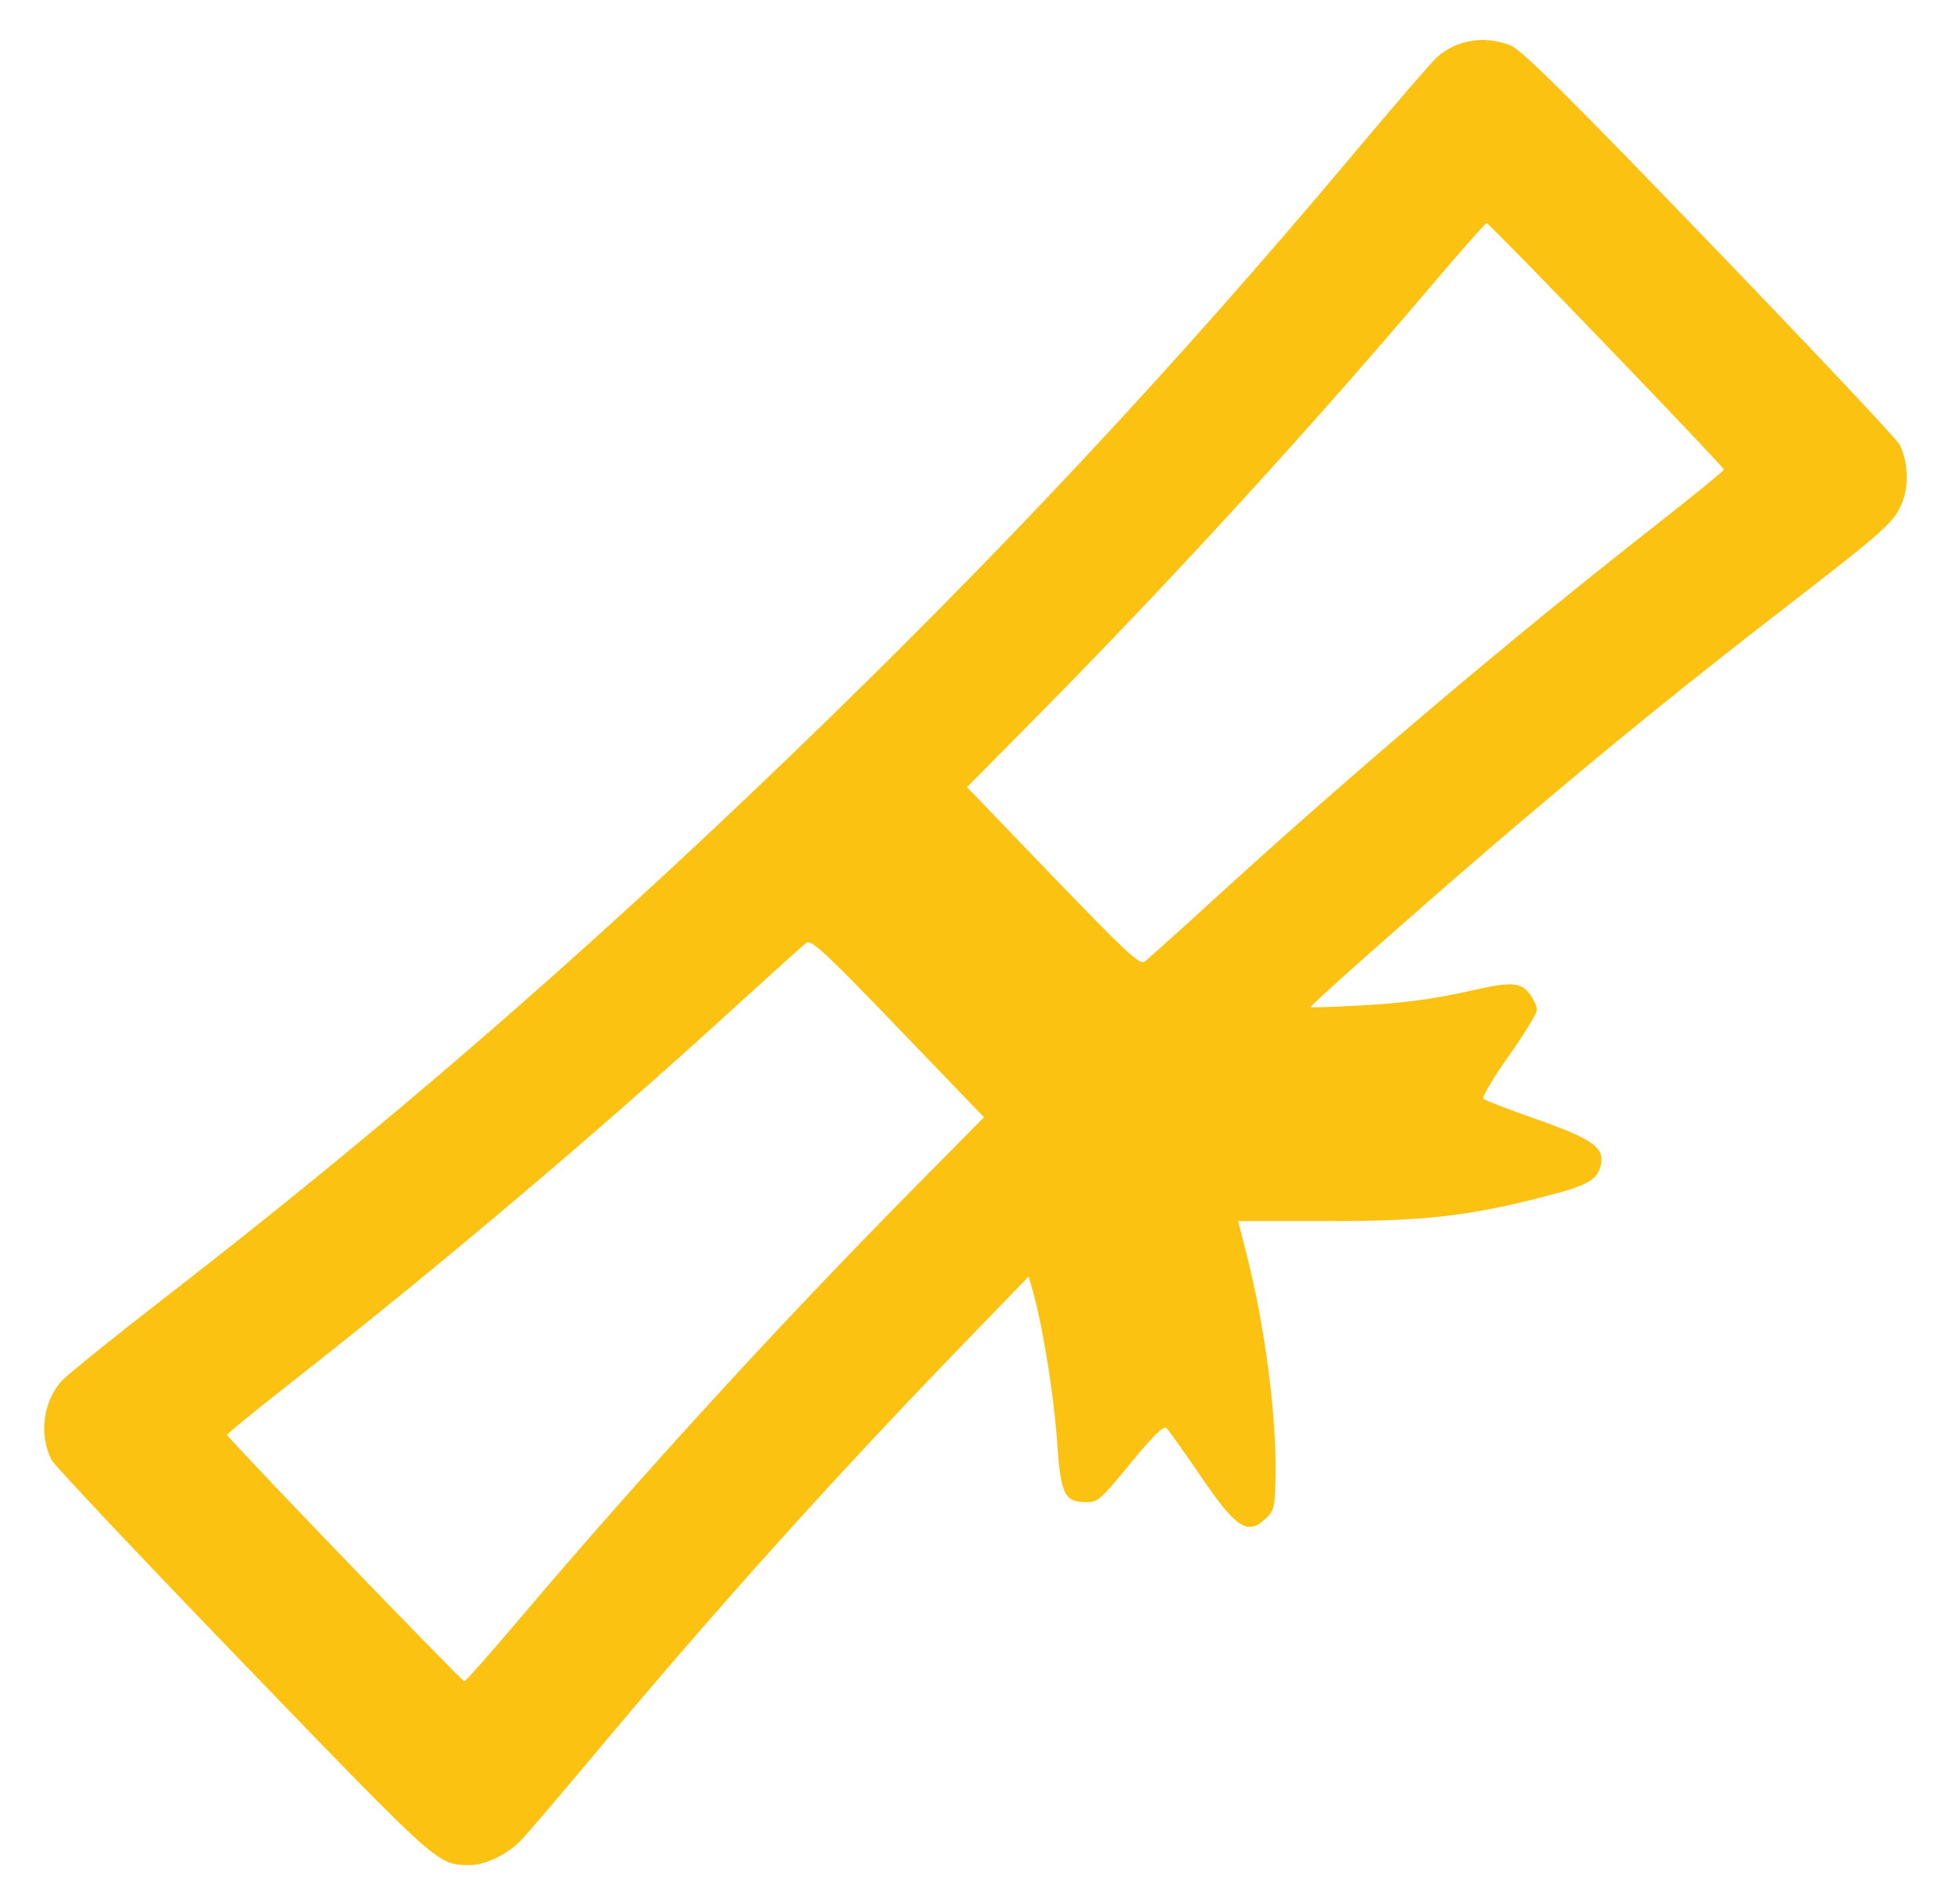 <svg width="32" height="31" viewBox="0 0 32 31" fill="none" xmlns="http://www.w3.org/2000/svg">
<path fill-rule="evenodd" clip-rule="evenodd" d="M24.654 0.737C24.834 0.805 25.547 1.511 27.908 3.96C29.57 5.684 30.968 7.168 31.013 7.257C31.152 7.53 31.17 7.923 31.056 8.204C30.928 8.522 30.787 8.649 29.222 9.859C27.59 11.12 26.409 12.076 24.827 13.416C23.576 14.476 21.369 16.423 21.398 16.443C21.407 16.449 21.718 16.439 22.09 16.421C22.868 16.383 23.405 16.313 24.048 16.166C24.669 16.024 24.829 16.034 24.975 16.226C25.04 16.313 25.093 16.431 25.092 16.489C25.091 16.547 24.883 16.886 24.63 17.243C24.377 17.599 24.192 17.912 24.219 17.938C24.246 17.964 24.643 18.116 25.101 18.277C26.011 18.597 26.208 18.741 26.133 19.033C26.072 19.27 25.91 19.357 25.198 19.539C23.95 19.857 23.256 19.935 21.663 19.935L20.214 19.935L20.345 20.446C20.651 21.641 20.843 23.102 20.825 24.1C20.816 24.602 20.803 24.658 20.668 24.788C20.369 25.075 20.185 24.954 19.59 24.08C19.322 23.687 19.075 23.34 19.04 23.309C18.997 23.272 18.806 23.462 18.456 23.89C17.969 24.485 17.921 24.527 17.728 24.523C17.372 24.516 17.319 24.402 17.256 23.51C17.204 22.763 17.029 21.679 16.868 21.099L16.795 20.839L15.682 21.989C13.588 24.155 11.729 26.222 9.733 28.606C9.16 29.291 8.607 29.939 8.504 30.046C8.285 30.274 7.915 30.451 7.665 30.448C7.139 30.441 7.197 30.493 3.972 27.153C2.295 25.416 0.886 23.922 0.841 23.833C0.634 23.425 0.701 22.894 1.001 22.55C1.086 22.453 1.844 21.841 2.685 21.19C6.263 18.42 9.47 15.643 12.871 12.371C16.264 9.108 19.128 6.048 22.073 2.542C22.755 1.729 23.377 1.008 23.456 0.938C23.78 0.649 24.225 0.575 24.654 0.737ZM23.339 4.699C21.349 7.045 19.094 9.507 16.923 11.703L15.788 12.85L17.191 14.309C18.376 15.54 18.609 15.757 18.688 15.699C18.738 15.661 19.279 15.175 19.889 14.618C22.098 12.601 24.68 10.416 27.054 8.556C27.654 8.086 28.145 7.686 28.145 7.666C28.146 7.619 24.319 3.644 24.272 3.643C24.252 3.642 23.832 4.118 23.339 4.699ZM11.965 16.472C9.756 18.489 7.173 20.674 4.8 22.534C4.2 23.004 3.709 23.404 3.708 23.424C3.708 23.471 7.535 27.446 7.582 27.447C7.602 27.448 8.021 26.973 8.514 26.391C10.497 24.054 12.745 21.599 14.902 19.416L16.065 18.239L14.662 16.781C13.477 15.55 13.244 15.333 13.166 15.391C13.115 15.429 12.575 15.915 11.965 16.472Z" fill="#FCC211"/>
</svg>
